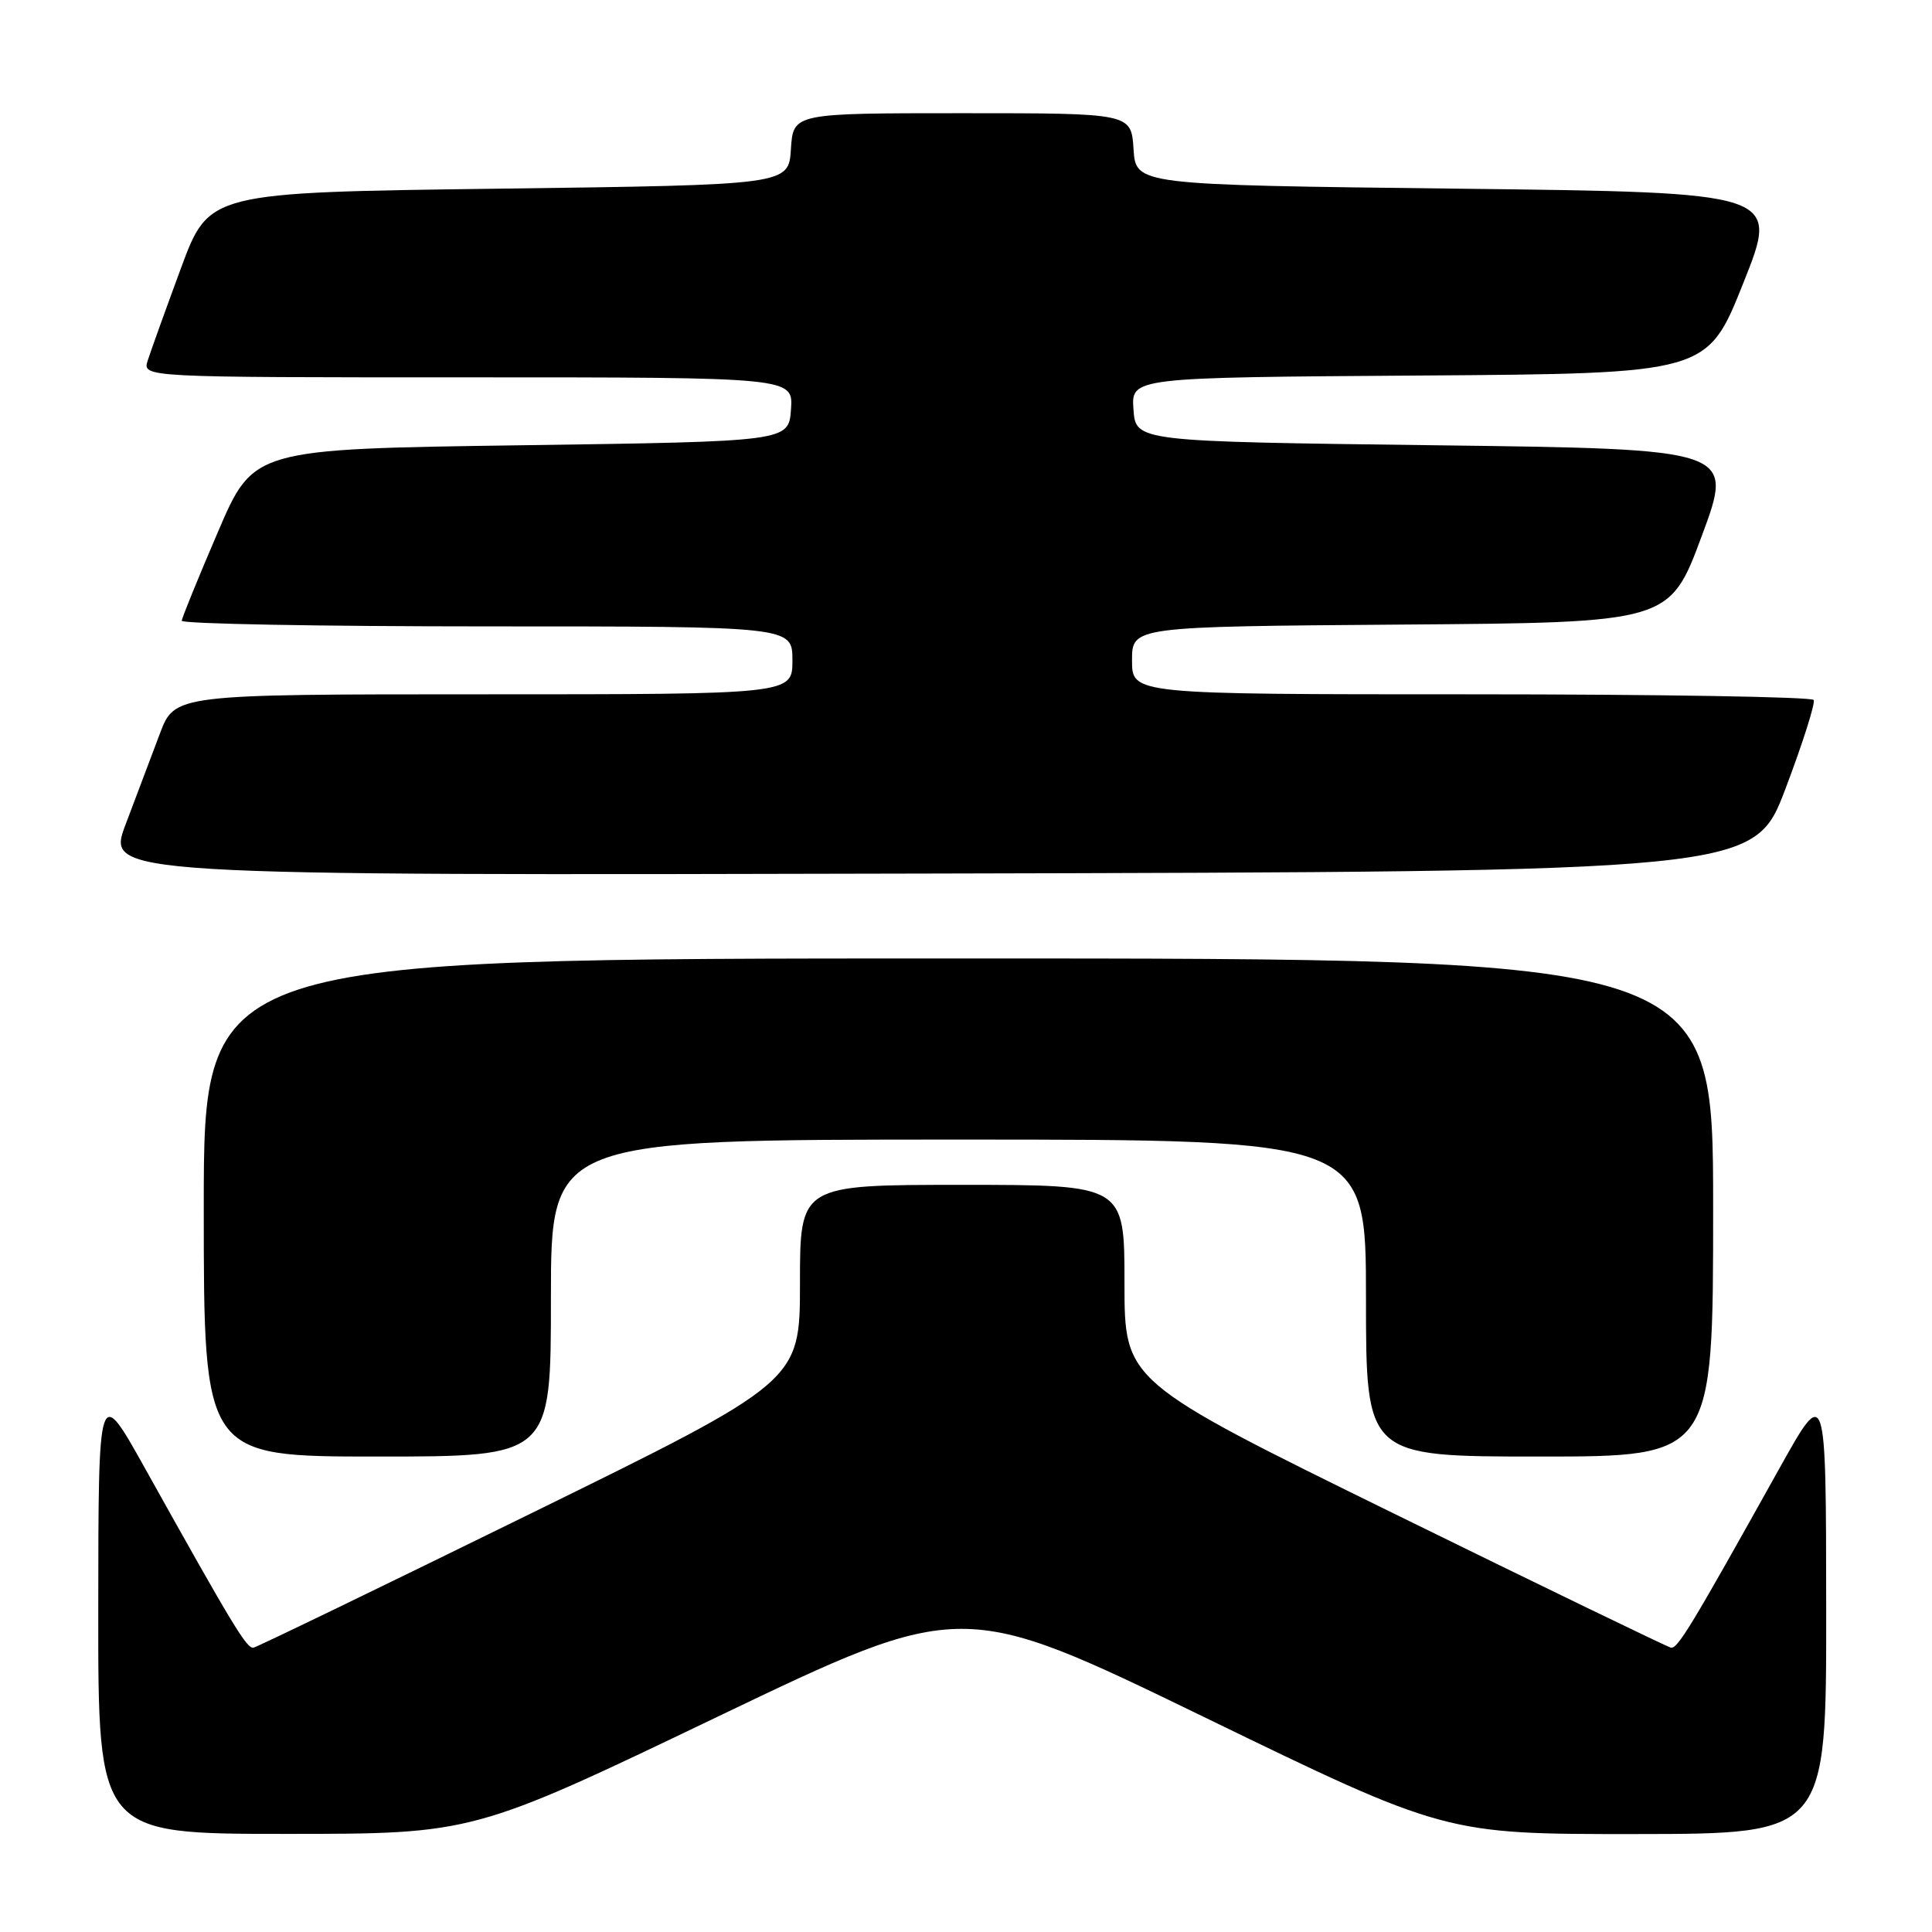 <?xml version="1.0" encoding="UTF-8" standalone="no"?>
<!DOCTYPE svg PUBLIC "-//W3C//DTD SVG 1.1//EN" "http://www.w3.org/Graphics/SVG/1.1/DTD/svg11.dtd" >
<svg xmlns="http://www.w3.org/2000/svg" xmlns:xlink="http://www.w3.org/1999/xlink" version="1.1" viewBox="0 0 256 256">
 <g >
 <path fill="currentColor"
d=" M 95.09 227.47 C 127.47 211.95 127.47 211.95 159.49 227.49 C 191.50 243.04 191.50 243.04 216.75 243.02 C 242.00 243.00 242.00 243.00 241.98 213.25 C 241.96 183.50 241.96 183.50 235.82 194.50 C 224.03 215.64 222.29 218.50 221.40 218.32 C 220.90 218.21 204.41 210.23 184.75 200.58 C 149.00 183.03 149.00 183.03 149.00 170.01 C 149.00 157.00 149.00 157.00 127.50 157.00 C 106.00 157.00 106.00 157.00 106.00 170.03 C 106.00 183.05 106.00 183.05 70.25 200.59 C 50.59 210.24 34.10 218.22 33.60 218.32 C 32.71 218.50 30.97 215.63 19.18 194.50 C 13.04 183.50 13.04 183.50 13.02 213.25 C 13.00 243.00 13.00 243.00 37.85 243.00 C 62.71 243.00 62.71 243.00 95.09 227.47 Z  M 73.00 172.00 C 73.00 151.00 73.00 151.00 127.00 151.00 C 181.00 151.00 181.00 151.00 181.00 172.00 C 181.00 193.00 181.00 193.00 204.00 193.00 C 227.00 193.00 227.00 193.00 227.00 160.00 C 227.00 127.00 227.00 127.00 127.00 127.00 C 27.00 127.00 27.00 127.00 27.00 160.00 C 27.00 193.00 27.00 193.00 50.00 193.00 C 73.00 193.00 73.00 193.00 73.00 172.00 Z  M 236.59 104.50 C 238.88 98.45 240.56 93.16 240.32 92.75 C 240.08 92.34 219.66 92.00 194.94 92.00 C 150.00 92.00 150.00 92.00 150.00 87.51 C 150.00 83.03 150.00 83.03 185.61 82.76 C 221.23 82.50 221.23 82.50 225.50 71.00 C 229.77 59.50 229.77 59.50 190.14 59.00 C 150.50 58.50 150.50 58.50 150.19 54.26 C 149.89 50.02 149.89 50.02 188.05 49.76 C 226.22 49.50 226.22 49.50 231.00 37.50 C 235.79 25.50 235.79 25.50 193.14 25.00 C 150.50 24.50 150.50 24.50 150.20 19.75 C 149.89 15.00 149.89 15.00 127.50 15.00 C 105.11 15.00 105.11 15.00 104.80 19.75 C 104.50 24.50 104.50 24.50 66.10 25.00 C 27.69 25.50 27.69 25.50 23.98 35.53 C 21.94 41.05 19.96 46.56 19.57 47.78 C 18.87 50.00 18.87 50.00 61.99 50.00 C 105.11 50.00 105.11 50.00 104.81 54.25 C 104.50 58.50 104.50 58.50 69.04 59.00 C 33.58 59.50 33.58 59.50 28.87 70.50 C 26.27 76.55 24.12 81.84 24.08 82.25 C 24.03 82.66 42.23 83.00 64.50 83.00 C 105.00 83.00 105.00 83.00 105.00 87.50 C 105.00 92.00 105.00 92.00 64.07 92.00 C 23.14 92.00 23.14 92.00 21.17 97.25 C 20.08 100.14 18.04 105.54 16.64 109.25 C 14.09 116.01 14.09 116.01 123.25 115.75 C 232.42 115.50 232.42 115.50 236.59 104.50 Z "/>
</g>
</svg>